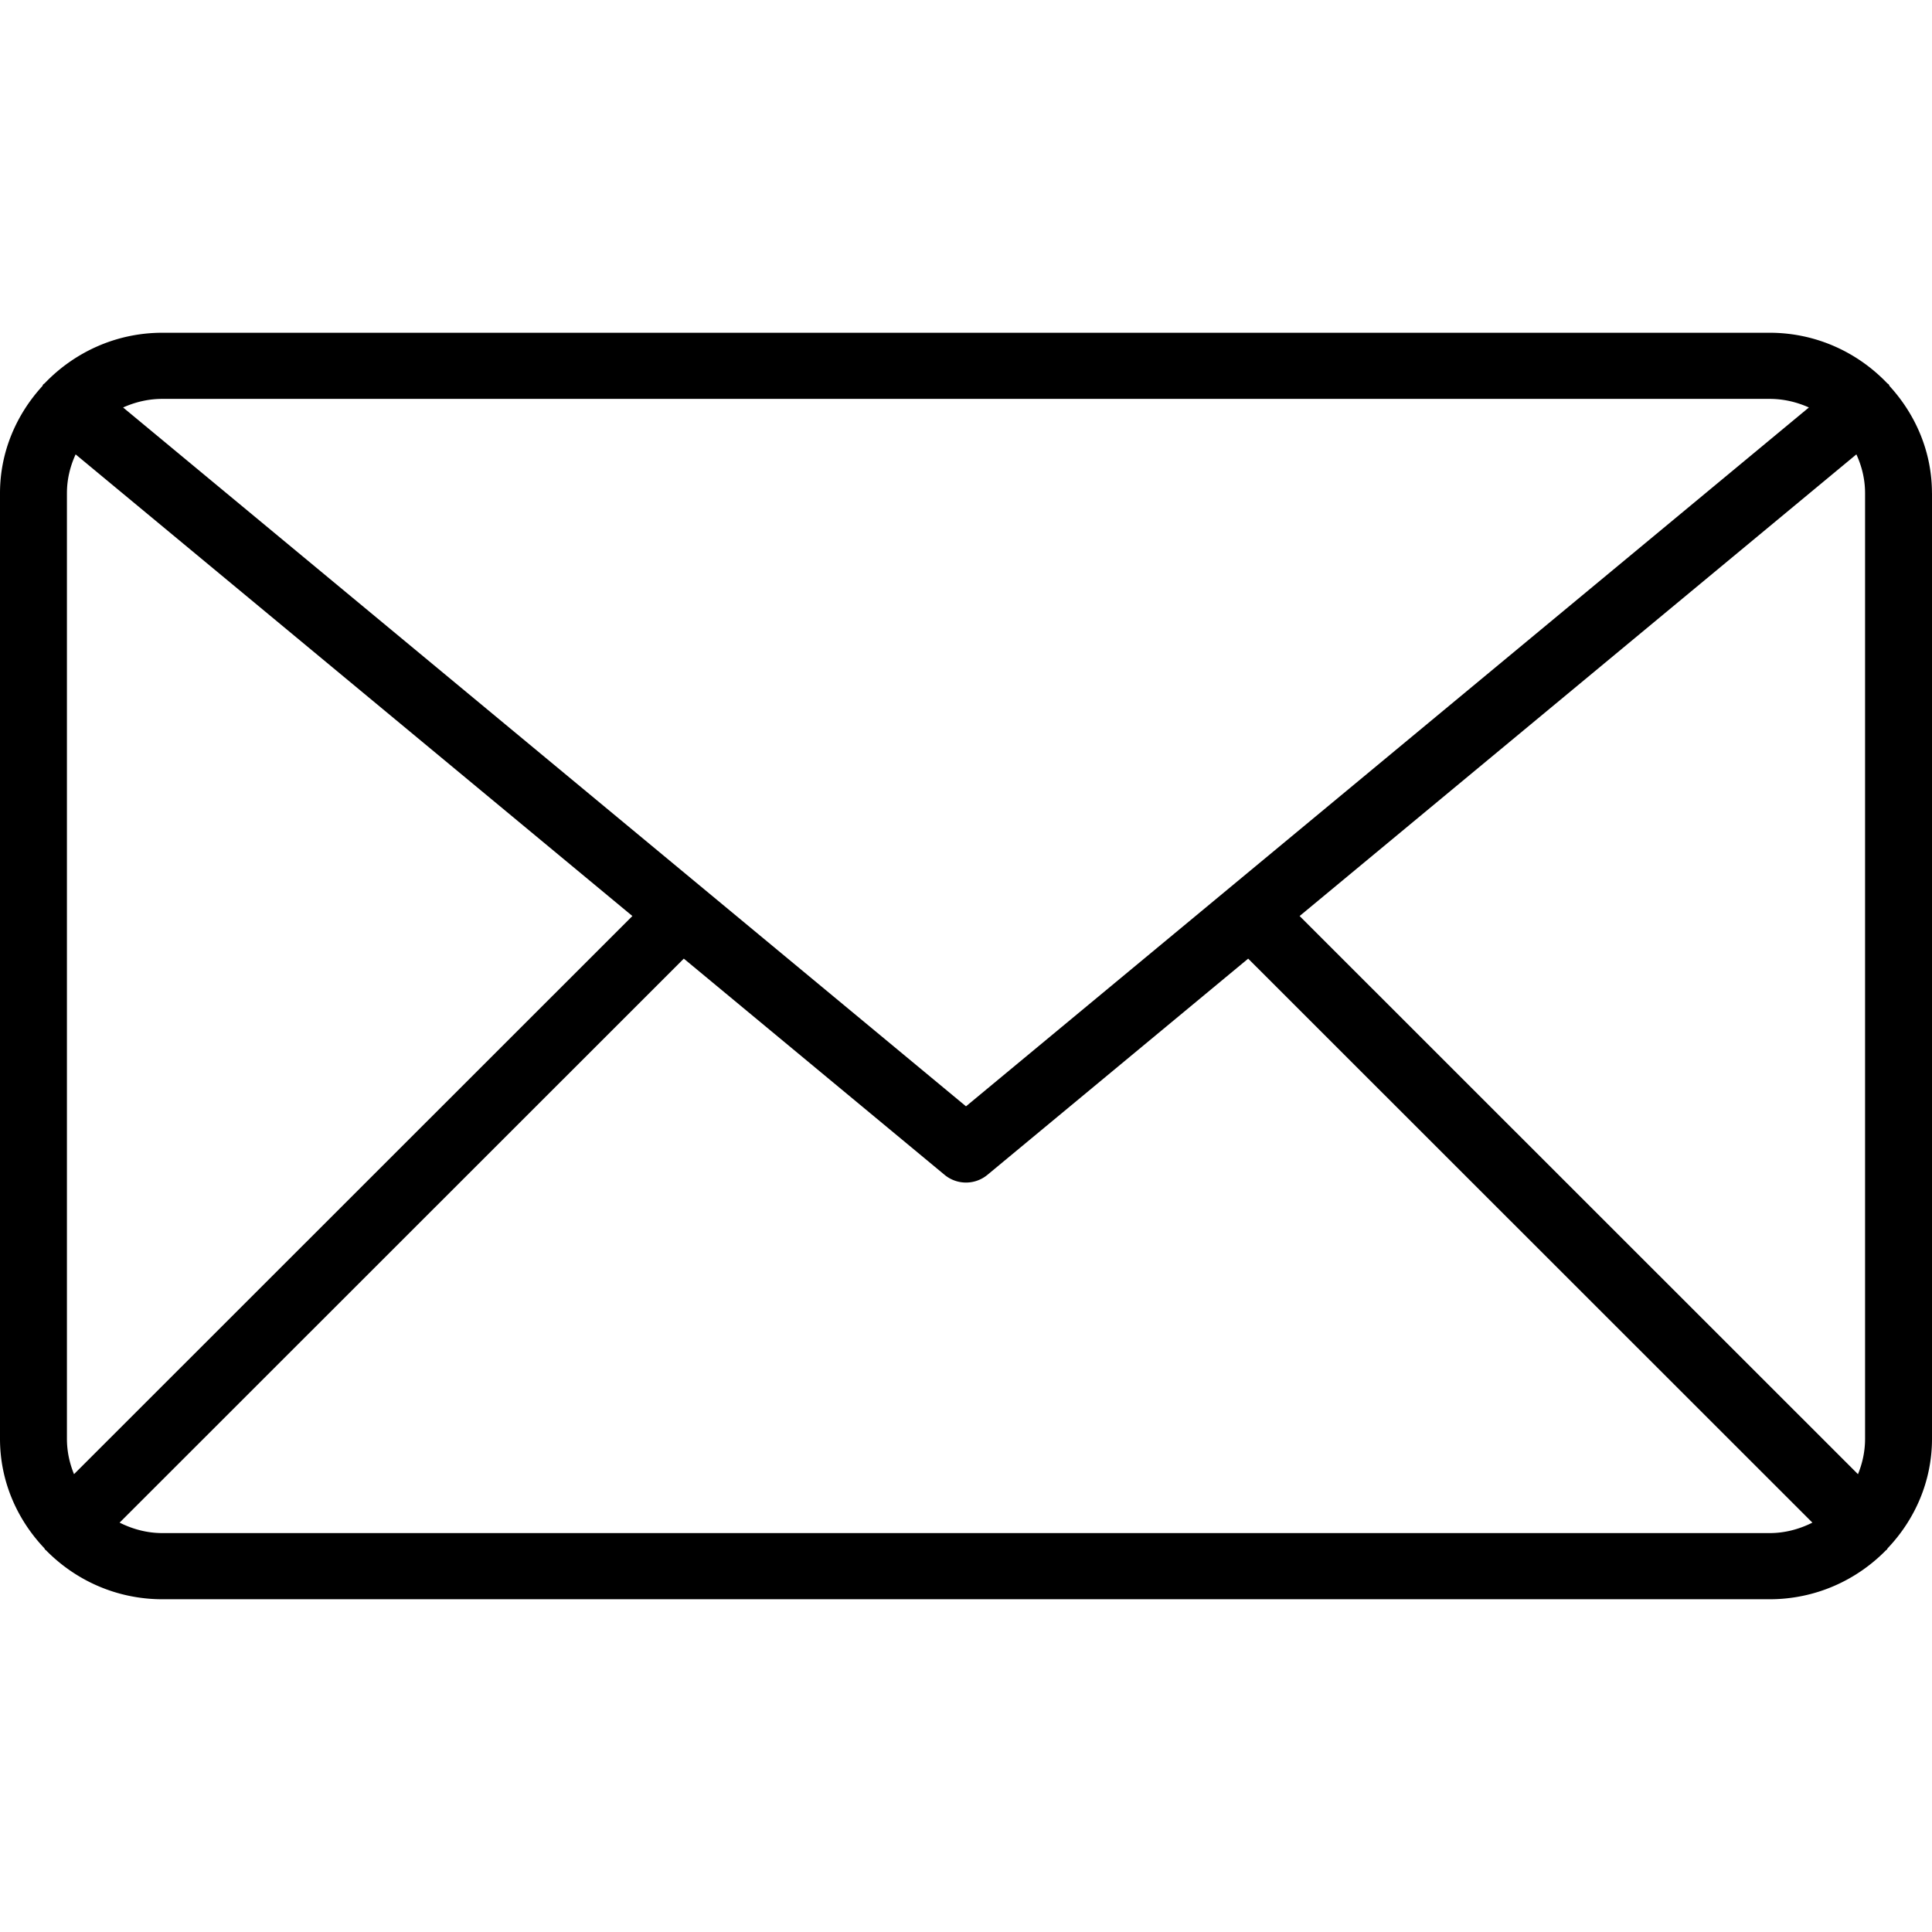 <svg xmlns="http://www.w3.org/2000/svg" width="612.011" height="612.011" viewBox="0 0 612.011 612.011"><path d="M612 156.232c0-13.065-5.16-24.885-13.393-33.897-.137-.179-.168-.39-.316-.57-.137-.158-.327-.222-.475-.369-9.361-9.794-22.553-15.988-37.243-15.988H51.437c-14.69 0-27.882 6.194-37.264 15.988-.137.147-.338.211-.475.38-.148.169-.179.39-.316.57C5.161 131.358 0 143.167 0 156.232v299.546c0 13.382 5.372 25.486 13.962 34.573.169.189.222.422.412.602.063.063.137.073.201.137 9.361 9.541 22.394 15.514 36.863 15.514h509.136c14.469 0 27.513-5.983 36.863-15.523.063-.054.137-.074.2-.127.18-.169.232-.401.401-.581 8.601-9.086 13.973-21.201 13.973-34.594V156.232H612zM411.687 290.175l176.368-146.238c1.73 3.757 2.754 7.904 2.754 12.294v299.546c0 3.969-.823 7.736-2.248 11.208l-176.874-176.81zm148.886-163.82c4.443 0 8.633 1.013 12.442 2.723l-267.01 221.378-267.01-221.378c3.81-1.709 8-2.723 12.442-2.723h509.136zM23.45 466.976c-1.425-3.461-2.248-7.239-2.248-11.208V156.232c0-4.39 1.024-8.538 2.754-12.294l176.368 146.238-176.874 176.8zm27.987 18.669c-4.896 0-9.456-1.267-13.55-3.313l178.731-178.658 82.58 68.471a10.63 10.63 0 0 0 6.807 2.459 10.63 10.63 0 0 0 6.807-2.459l82.58-68.471 178.731 178.658c-4.095 2.047-8.653 3.313-13.551 3.313H51.437z"/></svg>